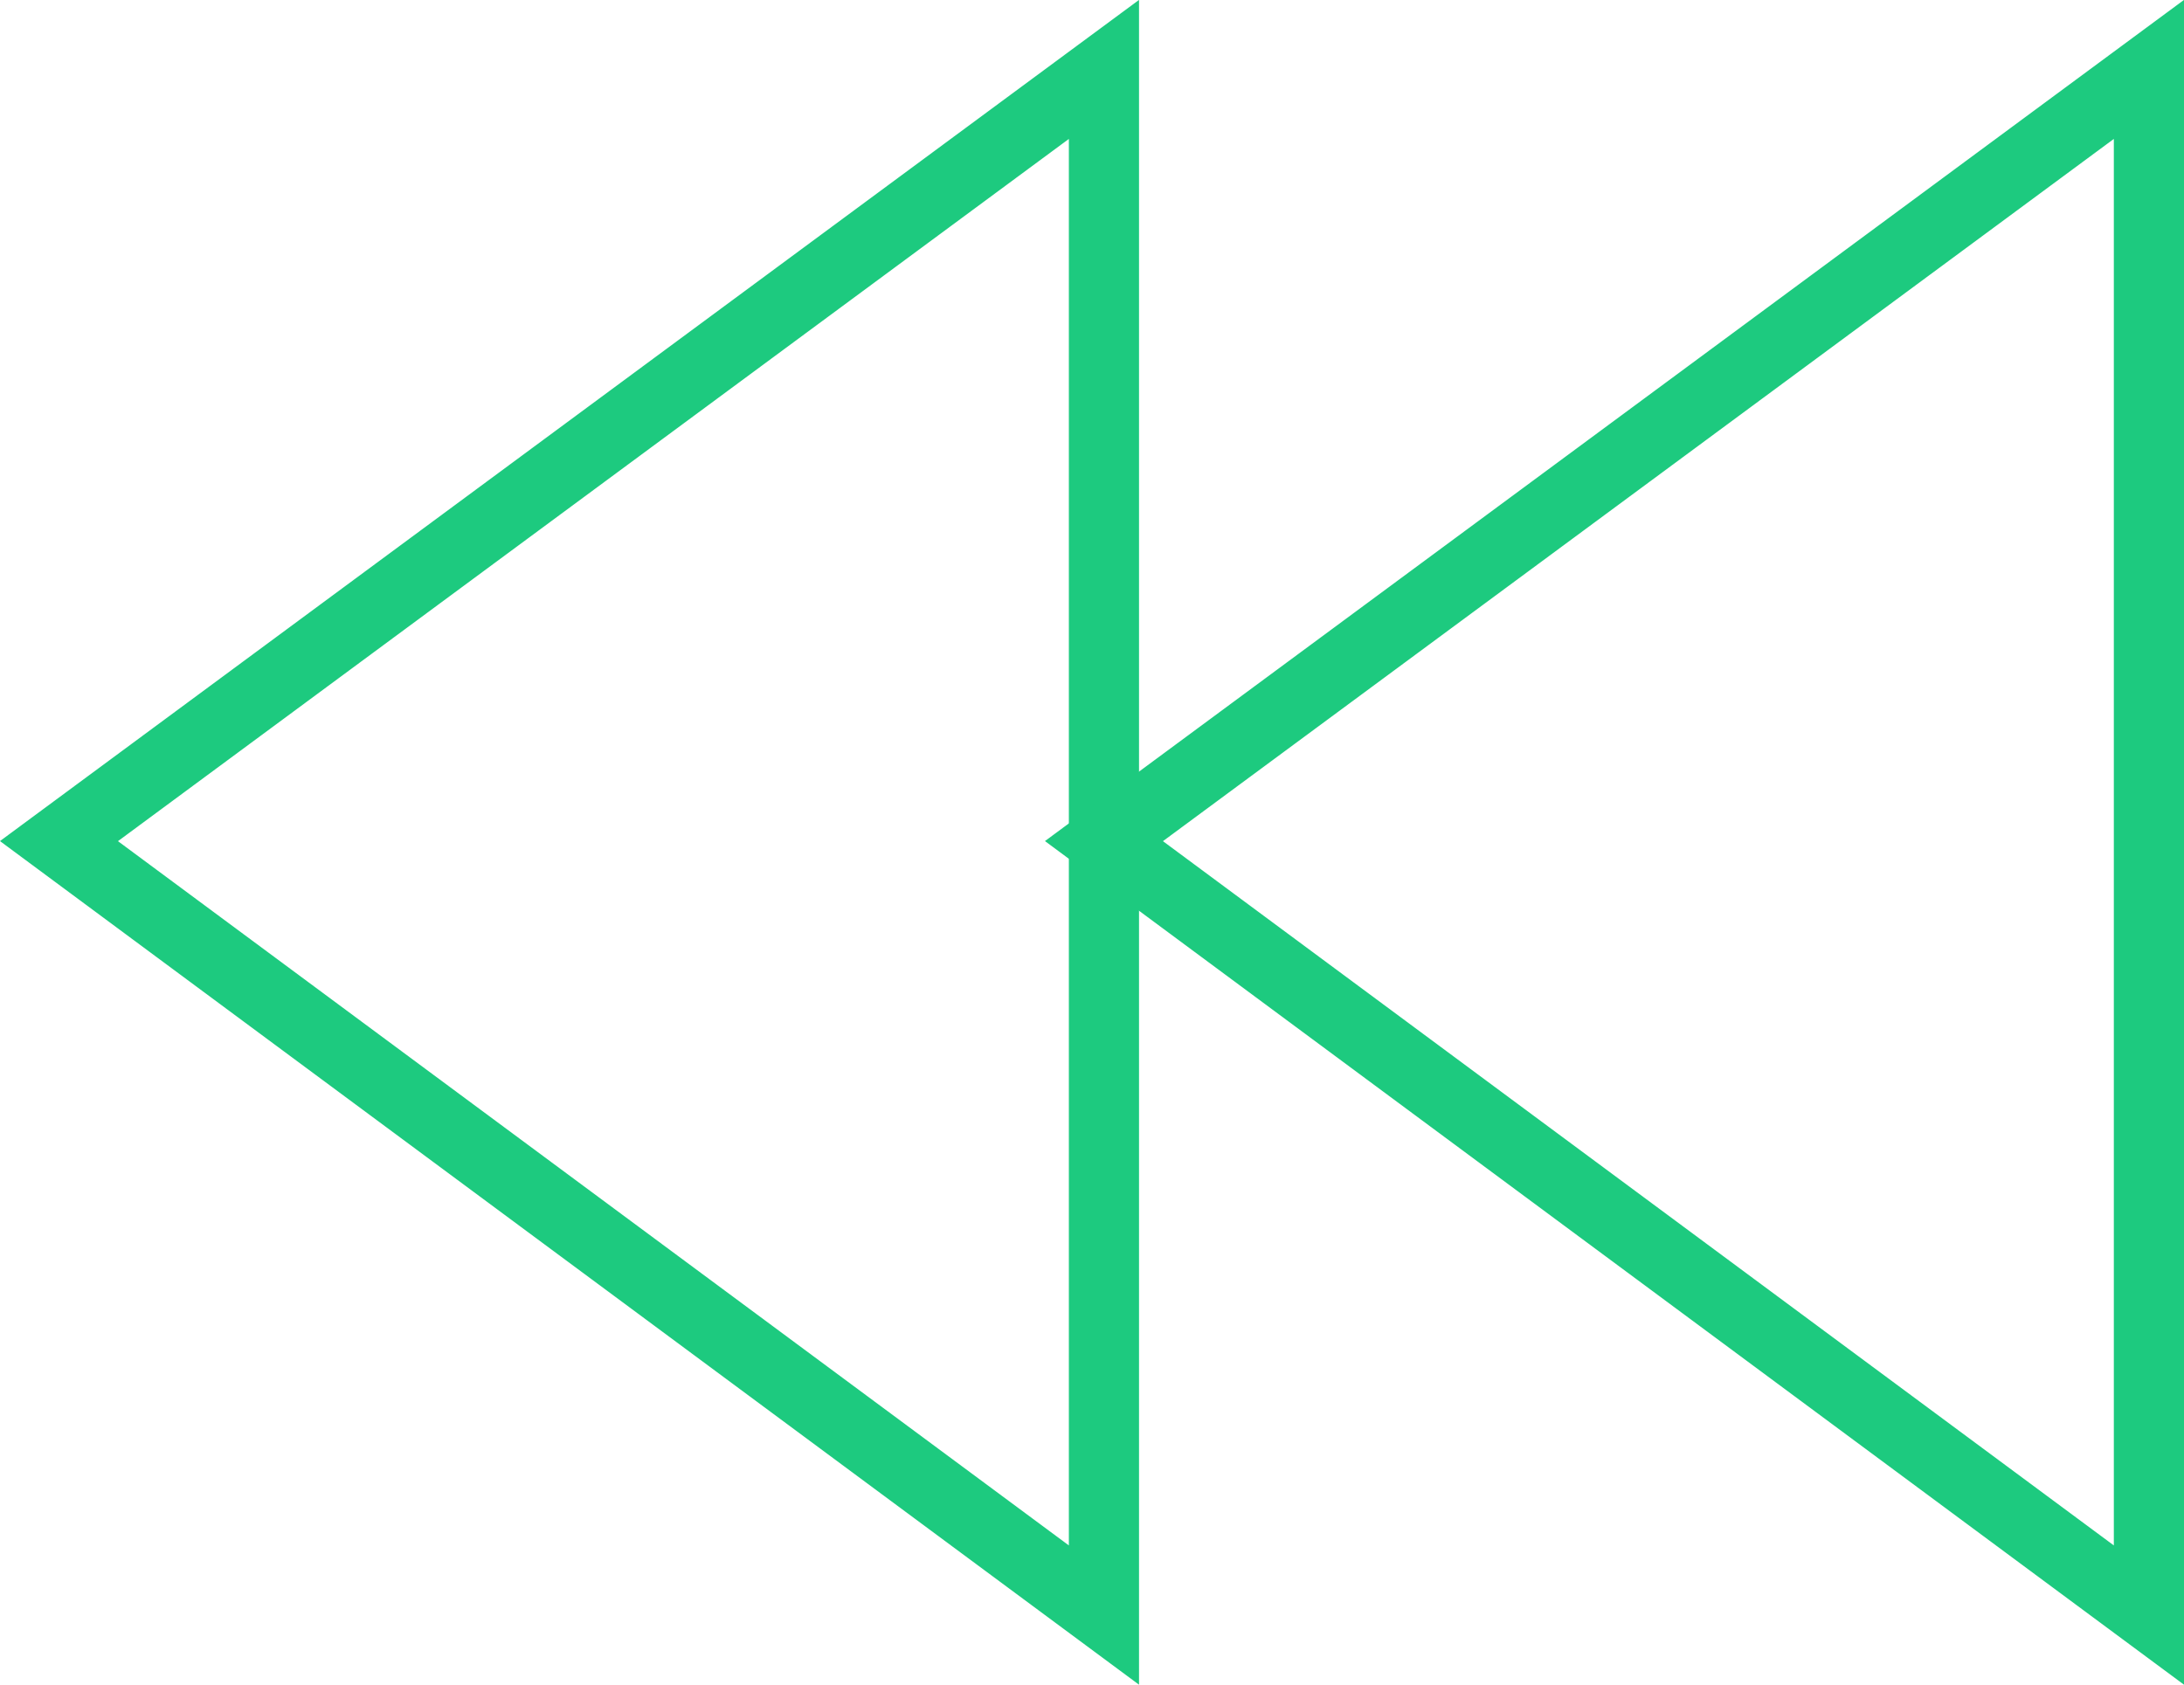 <svg id="Layer_1" data-name="Layer 1" xmlns="http://www.w3.org/2000/svg" viewBox="0 0 29.26 22.58"><defs><style>.cls-1{fill:none;stroke:#1dca7f;stroke-miterlimit:10;stroke-width:0.94px;}</style></defs><title>icon-green-previous</title><polygon class="cls-1" points="14.79 21.64 14.79 0.93 0.79 11.27 14.79 21.64"/><polygon class="cls-1" points="28.79 21.64 28.79 0.93 14.79 11.27 28.79 21.64"/></svg>